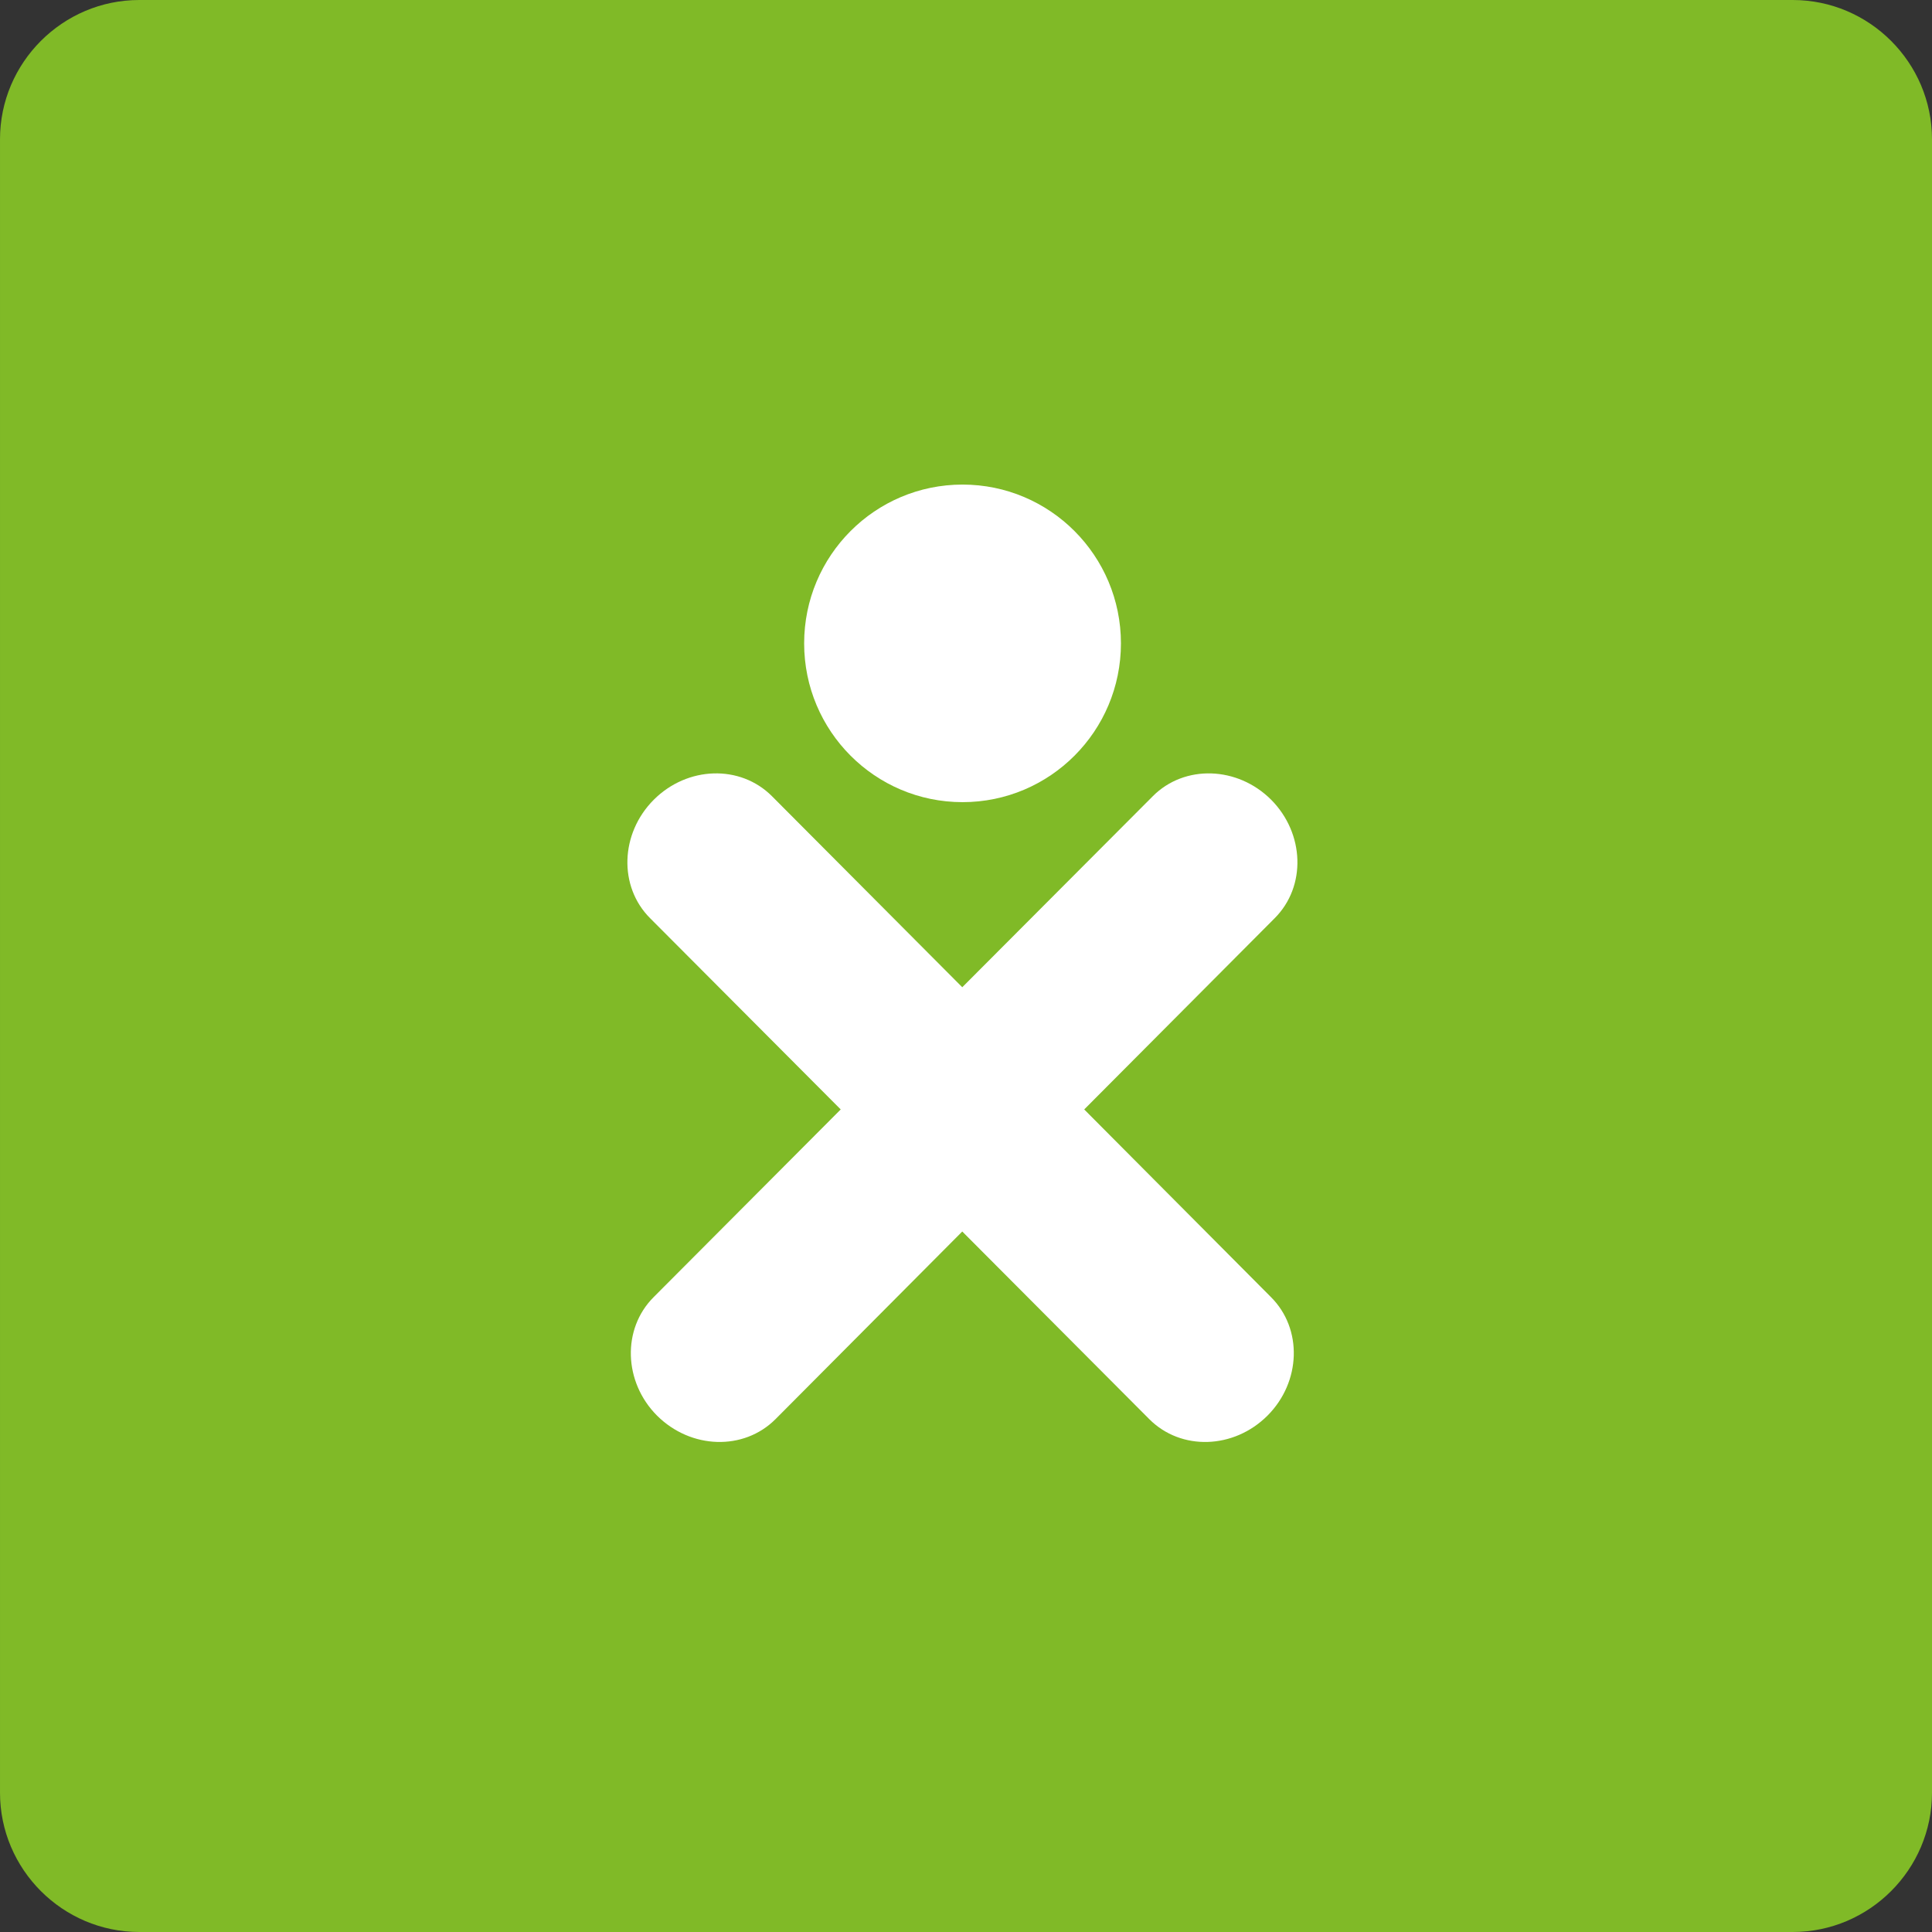 <?xml version="1.0" encoding="utf-8"?>
<!-- Generator: Adobe Illustrator 17.1.0, SVG Export Plug-In . SVG Version: 6.00 Build 0)  -->
<!DOCTYPE svg PUBLIC "-//W3C//DTD SVG 1.1//EN" "http://www.w3.org/Graphics/SVG/1.1/DTD/svg11.dtd">
<svg version="1.1" id="Layer_1" xmlns="http://www.w3.org/2000/svg" xmlns:xlink="http://www.w3.org/1999/xlink" x="0px" y="0px"
	 viewBox="314.9 214.5 1200 1200" enable-background="new 314.9 214.5 1200 1200" xml:space="preserve">
<rect x="314.9" y="214.5" width="1200" height="1200" fill="#333333" stroke="none"/>
<g id="Square">
	<g>
		<path fill="#80BA27" d="M401.4,1403.7c-41.6,0-75.7-34.1-75.7-75.7V301c0-41.6,34.1-75.7,75.7-75.7h1027
			c41.6,0,75.7,34.1,75.7,75.7v1027c0,41.6-34.1,75.7-75.7,75.7H401.4z"/>
		<path fill="#80BA27" d="M1428.4,236.1c35.7,0,64.9,29.2,64.9,64.9v1027c0,35.7-29.2,64.9-64.9,64.9h-1027
			c-35.7,0-64.9-29.2-64.9-64.9V301c0-35.7,29.2-64.9,64.9-64.9H1428.4 M1428.4,214.5h-1027c-47.6,0-86.5,38.9-86.5,86.5v1027
			c0,47.6,38.9,86.5,86.5,86.5h1027c47.6,0,86.5-38.9,86.5-86.5V301C1514.9,253.4,1476,214.5,1428.4,214.5L1428.4,214.5z"/>
	</g>
</g>
<g id="xo">
	<g>
		<g id="g24-9" transform="matrix(0.144,0,0,0.144,143.145,151.495)">
			<path id="path26-8" fill="#FFFFFF" d="M5869.3,5222.9l821.6-824.9c136.8-136.8,129.2-365.4-15.1-510.8
				c-145.4-145.4-374.1-152.4-510.3-15.7l-822.2,824.3l-821.1-824.3c-136.8-136.8-364.3-129.7-509.7,15.7
				c-144.9,145.4-152.4,374.1-15.7,510.8l822.2,824.9l-807,809.7c-136.8,136.8-129.7,365.9,14.6,510.8
				c145.9,145.4,374.1,152.4,510.8,15.7l805.9-809.7l807,809.7c136.8,136.8,364.3,129.7,509.7-15.7
				c144.9-145.4,151.9-374.1,15.1-510.8L5869.3,5222.9z"/>
		</g>
		<g id="g28-8" transform="matrix(0.144,0,0,0.144,143.995,162.26)">
			<path id="path30-4" fill="#FFFFFF" d="M6021.8,3137.8c0,378.4-305.9,684.9-683.2,684.9s-683.2-306.5-683.2-684.9
				s305.9-684.9,683.2-684.9C5715.8,2453,6021.8,2759.5,6021.8,3137.8"/>
		</g>
	</g>
</g>
</svg>
